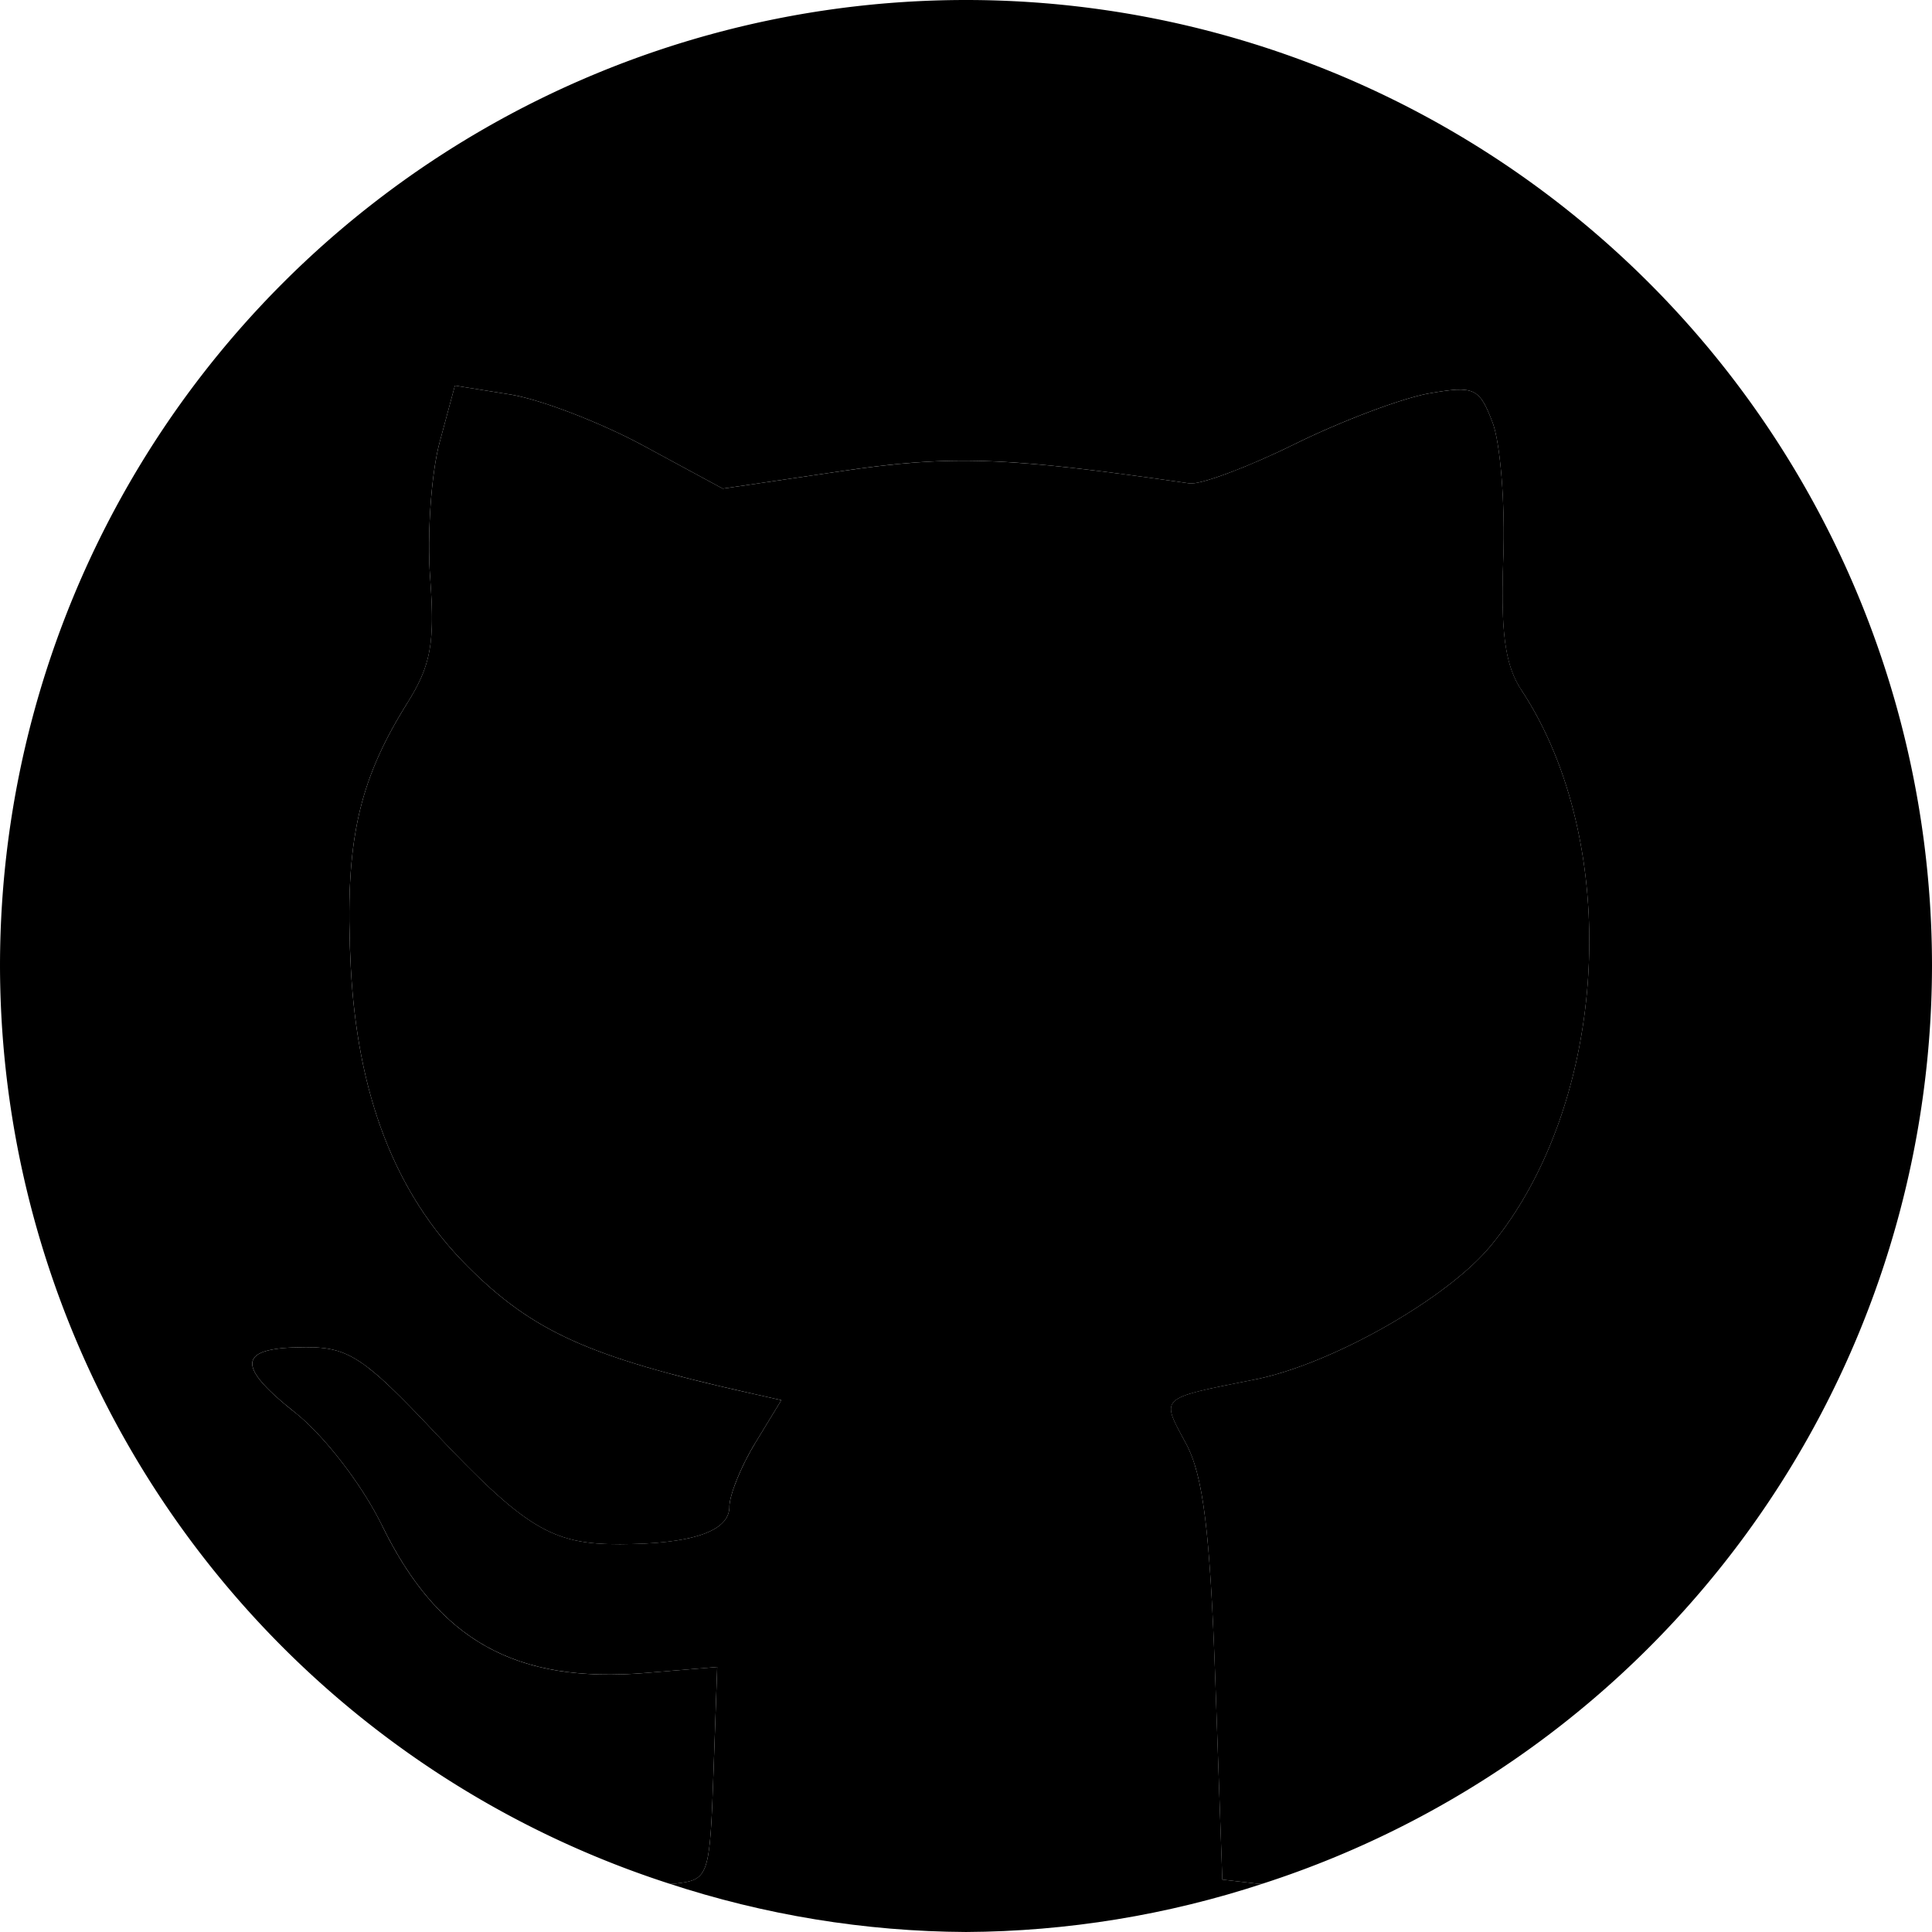 <?xml version="1.0" encoding="UTF-8" standalone="no"?>

<svg
   width="200"
   height="200"
   version="1.1"
   id="svg"
   xml:space="preserve"
   viewbox="0 0 200 200"
   xmlns="http://www.w3.org/2000/svg"
   xmlns:svg="http://www.w3.org/2000/svg"><defs
     id="defs1" /><g
     id="main"><path
       id="circle"
       style="fill:currentColor;stroke-linecap:round;stroke-linejoin:round;paint-order:stroke fill markers"
       d="M 100,1.2733323e-4 A 100,100 0 0 0 3.1503048e-4,100 100,100 0 0 0 69.166,194.957 c 5.89e-4,1.9e-4 0.001,-1.9e-4 0.002,0 0.321,0.03 0.614,0.046 0.838,0.019 3.348,-0.39 3.47,-0.753 3.85,-11.404 l 0.391,-11.004 -7.383,0.613 c -13.487,1.118 -21.487,-3.35 -27.309,-15.248 -2.076,-4.242 -5.98,-9.31 -9.033,-11.728 -6.206,-4.916 -5.893,-6.742 1.158,-6.742 4.381,0 6.016,1.075 13.187,8.674 9.519,10.085 12.255,11.745 19.322,11.719 7.488,-0.026 11.313,-1.338 11.32,-3.881 0.003,-1.222 1.214,-4.205 2.691,-6.627 l 2.684,-4.404 -3.711,-0.836 C 60.961,140.459 55.119,137.813 48.385,131.067 40.913,123.582 36.956,113.353 36.297,99.821 35.686,87.262 37.055,80.954 42.16,72.786 c 2.451,-3.92 2.869,-6.208 2.371,-12.941 -0.333,-4.499 0.109,-10.824 0.979,-14.055 l 1.582,-5.873 5.701,0.914 c 3.136,0.502 9.377,2.901 13.867,5.332 l 8.164,4.42 12.246,-1.807 c 11.464,-1.691 16.975,-1.497 36.06,1.264 1.123,0.163 6.022,-1.667 10.887,-4.066 4.865,-2.4 11.13,-4.762 13.924,-5.25 4.682,-0.818 5.197,-0.582 6.564,3.002 0.816,2.139 1.317,8.481 1.113,14.094 -0.279,7.671 0.186,11.05 1.871,13.607 10.526,15.973 9.049,42.723 -3.176,57.545 -4.511,5.469 -16.464,12.248 -24.381,13.828 -10.069,2.01 -9.789,1.753 -7.168,6.619 1.79,3.325 2.501,9.087 3.051,24.744 l 0.717,20.412 3.459,0.402 c 0.231,0.026 0.52,0.008 0.814,-0.011 A 100,100 0 0 0 200,100 100,100 0 0 0 100,-1.3723283e-4 Z M 130.807,194.966 c -1.708,0.563 -3.433,1.063 -5.166,1.533 a 100,100 0 0 0 5.166,-1.533 z m -61.638,-0.011 a 100,100 0 0 0 5.217,1.549 c -1.75,-0.474 -3.492,-0.979 -5.217,-1.549 z m 15.35,3.754 a 100,100 0 0 0 2.533,0.363 c -0.845,-0.115 -1.691,-0.227 -2.533,-0.363 z m 30.965,0 c -0.847,0.137 -1.698,0.25 -2.549,0.365 a 100,100 0 0 0 2.549,-0.365 z"
       class="icon-primary" /><path
       id="octocat"
       style="fill:currentColor;stroke-linecap:round;stroke-linejoin:round;paint-order:markers stroke fill"
       d="m 47.092,39.918 -1.582,5.873 c -0.87,3.231 -1.311,9.556 -0.979,14.055 0.498,6.733 0.08,9.021 -2.371,12.941 -5.106,8.167 -6.474,14.475 -5.863,27.035 0.658,13.532 4.616,23.761 12.088,31.246 6.734,6.745 12.576,9.391 28.789,13.039 l 3.711,0.836 -2.684,4.404 c -1.477,2.422 -2.689,5.404 -2.691,6.627 -0.006,2.543 -3.832,3.854 -11.32,3.881 -7.067,0.026 -9.803,-1.633 -19.322,-11.719 -7.172,-7.598 -8.806,-8.674 -13.187,-8.674 -7.051,0 -7.365,1.827 -1.158,6.742 3.054,2.419 6.958,7.486 9.033,11.728 5.821,11.898 13.822,16.366 27.309,15.248 l 7.383,-0.613 -0.391,11.004 c -0.379,10.651 -0.501,11.014 -3.85,11.404 -0.225,0.026 -0.518,0.011 -0.84,-0.019 9.95,3.286 20.355,4.988 30.834,5.043 10.469,-0.055 20.864,-1.753 30.807,-5.033 -0.294,0.019 -0.584,0.038 -0.814,0.011 l -3.459,-0.402 -0.717,-20.412 c -0.55,-15.658 -1.26,-21.419 -3.051,-24.744 -2.621,-4.866 -2.901,-4.609 7.168,-6.619 7.917,-1.581 19.87,-8.36 24.381,-13.828 12.225,-14.822 13.701,-41.572 3.176,-57.545 -1.685,-2.557 -2.15,-5.936 -1.871,-13.607 0.204,-5.613 -0.297,-11.955 -1.113,-14.094 -1.367,-3.584 -1.882,-3.82 -6.564,-3.002 -2.794,0.488 -9.059,2.85 -13.924,5.25 -4.865,2.4 -9.764,4.229 -10.887,4.066 C 104.045,47.281 98.534,47.087 87.07,48.778 L 74.824,50.584 66.66,46.164 C 62.17,43.733 55.929,41.334 52.793,40.832 Z"
       class="icon-secondary" /></g></svg>

